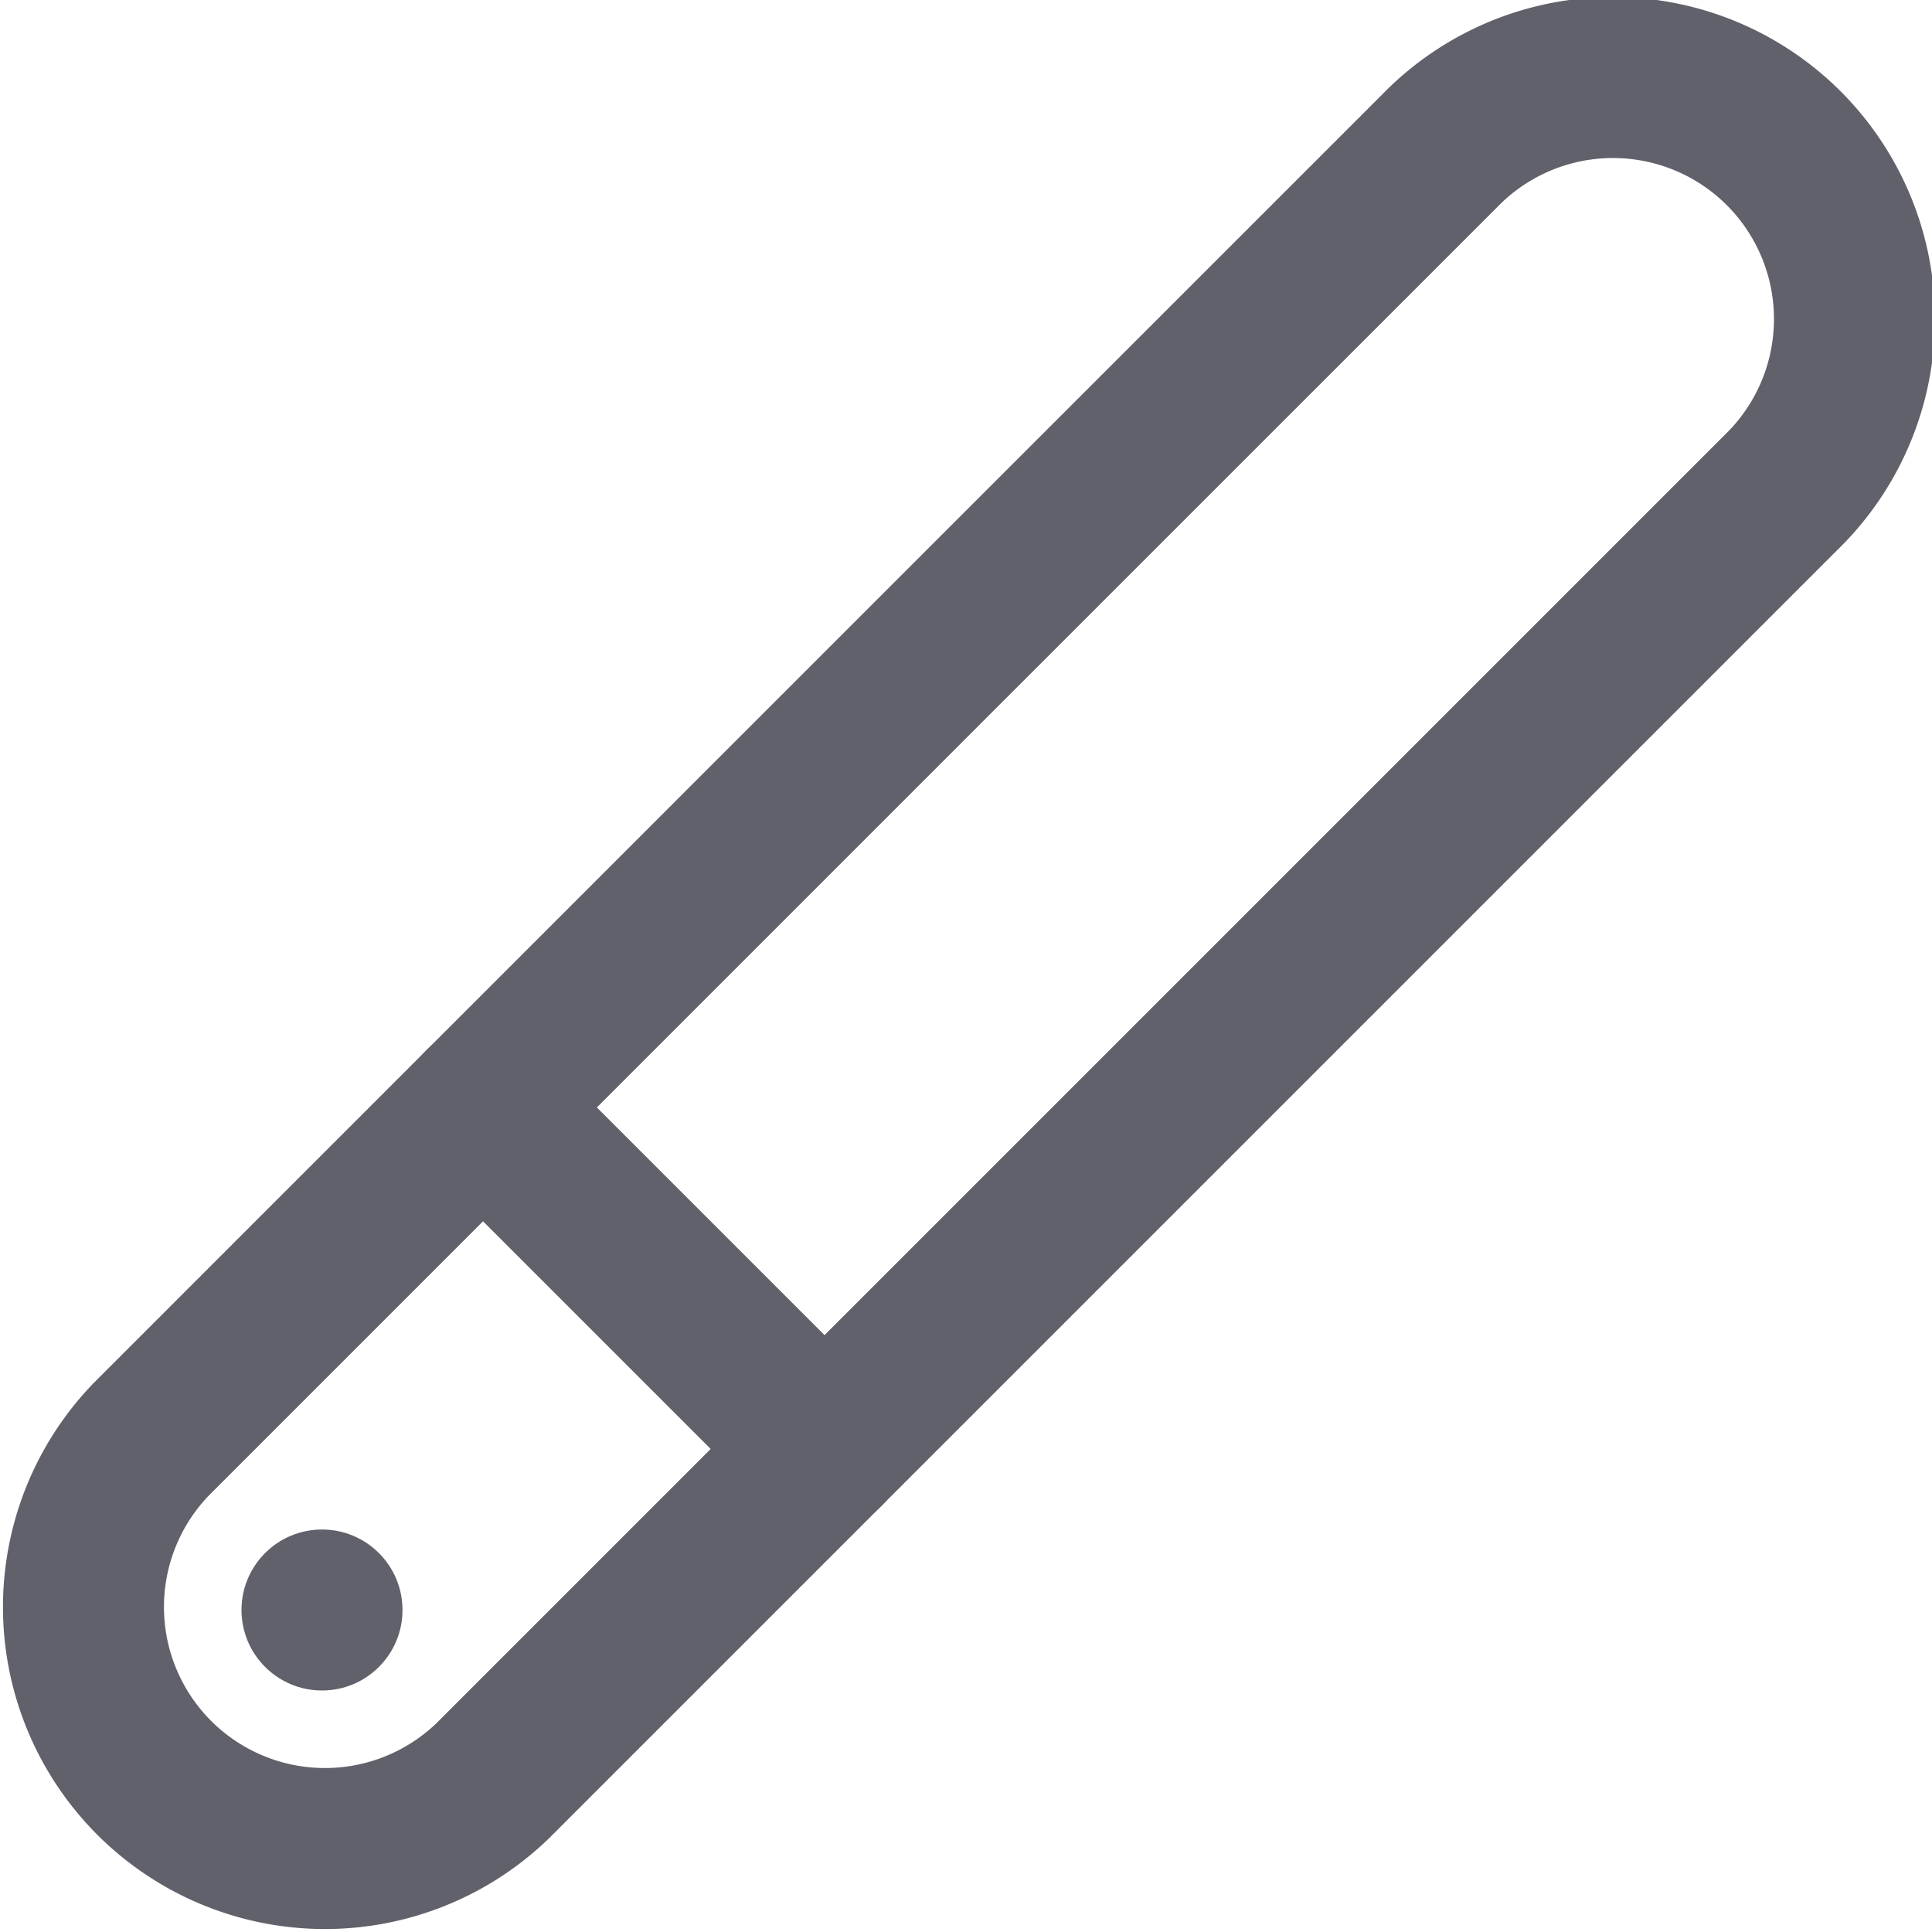 <svg xmlns="http://www.w3.org/2000/svg" height="24" width="24" viewBox="0 0 24 24"><title>nail file 5</title><g stroke-linecap="round" fill="#61616b" stroke-linejoin="round" class="nc-icon-wrapper"><path d="M6.121,22.121a3,3,0,0,1-4.242-4.242L11.757,8l6.122-6.121a3,3,0,1,1,4.242,4.242Z" fill="none" stroke="#61616b" stroke-width="2"></path><line x1="6" y1="13.757" x2="10.243" y2="18" fill="none" stroke="#61616b" stroke-width="2" data-cap="butt"></line><circle cx="4" cy="20" r="1" fill="#61616b" data-color="color-2" data-stroke="none" stroke="none"></circle></g></svg>